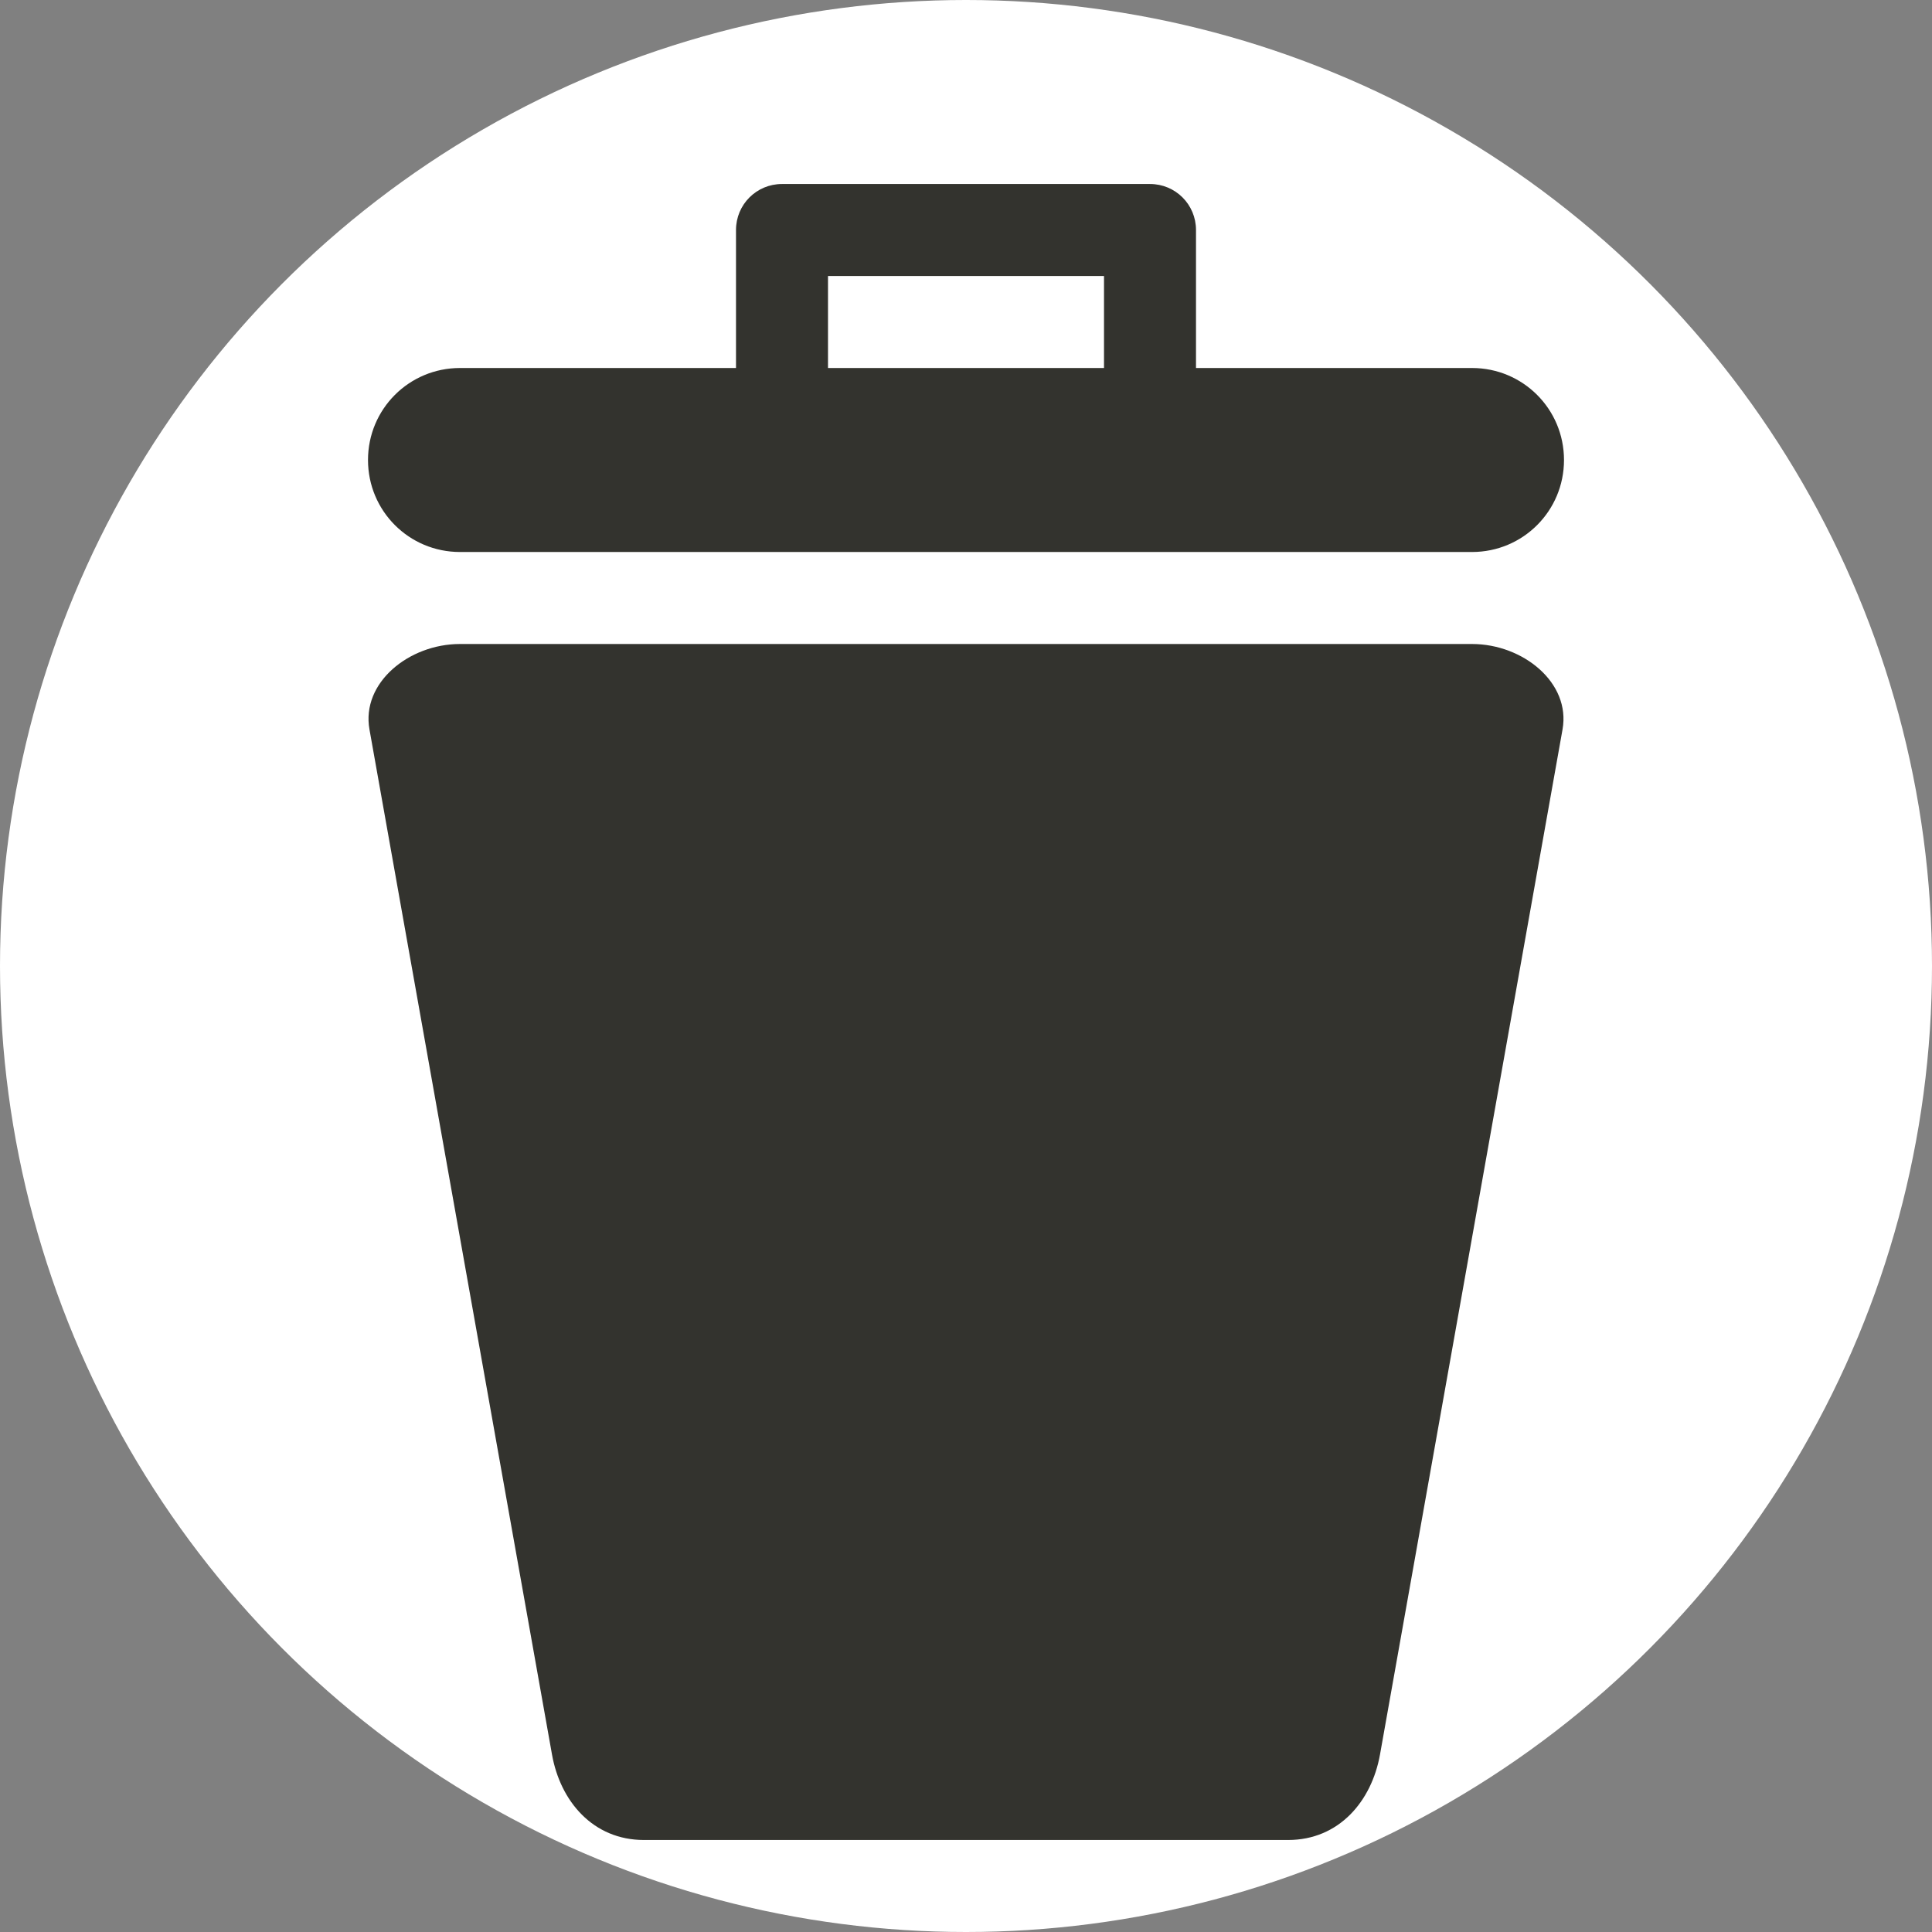 <?xml version="1.0" encoding="UTF-8" standalone="no"?>
<svg width="15px" height="15px" viewBox="0 0 21 21" version="1.1" xmlns="http://www.w3.org/2000/svg" xmlns:xlink="http://www.w3.org/1999/xlink">
    <rect x="0" y="0" width="21" height="21" fill="#808080" stroke="none"/>
    <!-- Generator: Sketch 3.7.2 (28276) - http://www.bohemiancoding.com/sketch -->
    <title>waste-basket-l</title>
    <desc>Created with Sketch.</desc>
    <defs></defs>
    <g id="POI" stroke="none" stroke-width="1" fill="none" fill-rule="evenodd">
        <g id="waste-basket-L">
            <circle id="Oval-1-Copy-39" fill="#FFFFFF" cx="10.5" cy="10.5" r="10.5"></circle>
            <path d="M8.5,2 C8.223,2 8,2.223 8,2.5 L8,4 L5,4 C4.446,4 4,4.446 4,5 C4,5.554 4.446,6 5,6 L16,6 C16.554,6 17,5.554 17,5 C17,4.446 16.554,4 16,4 L13,4 L13,2.5 C13,2.223 12.777,2 12.5,2 L8.5,2 Z M9,3 L12,3 L12,4 L9,4 L9,3 Z M5,7 C4.446,7 3.925,7.421 4.016,7.929 L6,19.071 C6.09,19.579 6.446,20 7,20 L14,20 C14.554,20 14.909,19.579 15,19.071 L16.984,7.929 C17.075,7.421 16.554,7 16,7 L5,7 Z" id="rect5636-copy" fill="#33332E"></path>
        </g>
    </g>
</svg>
